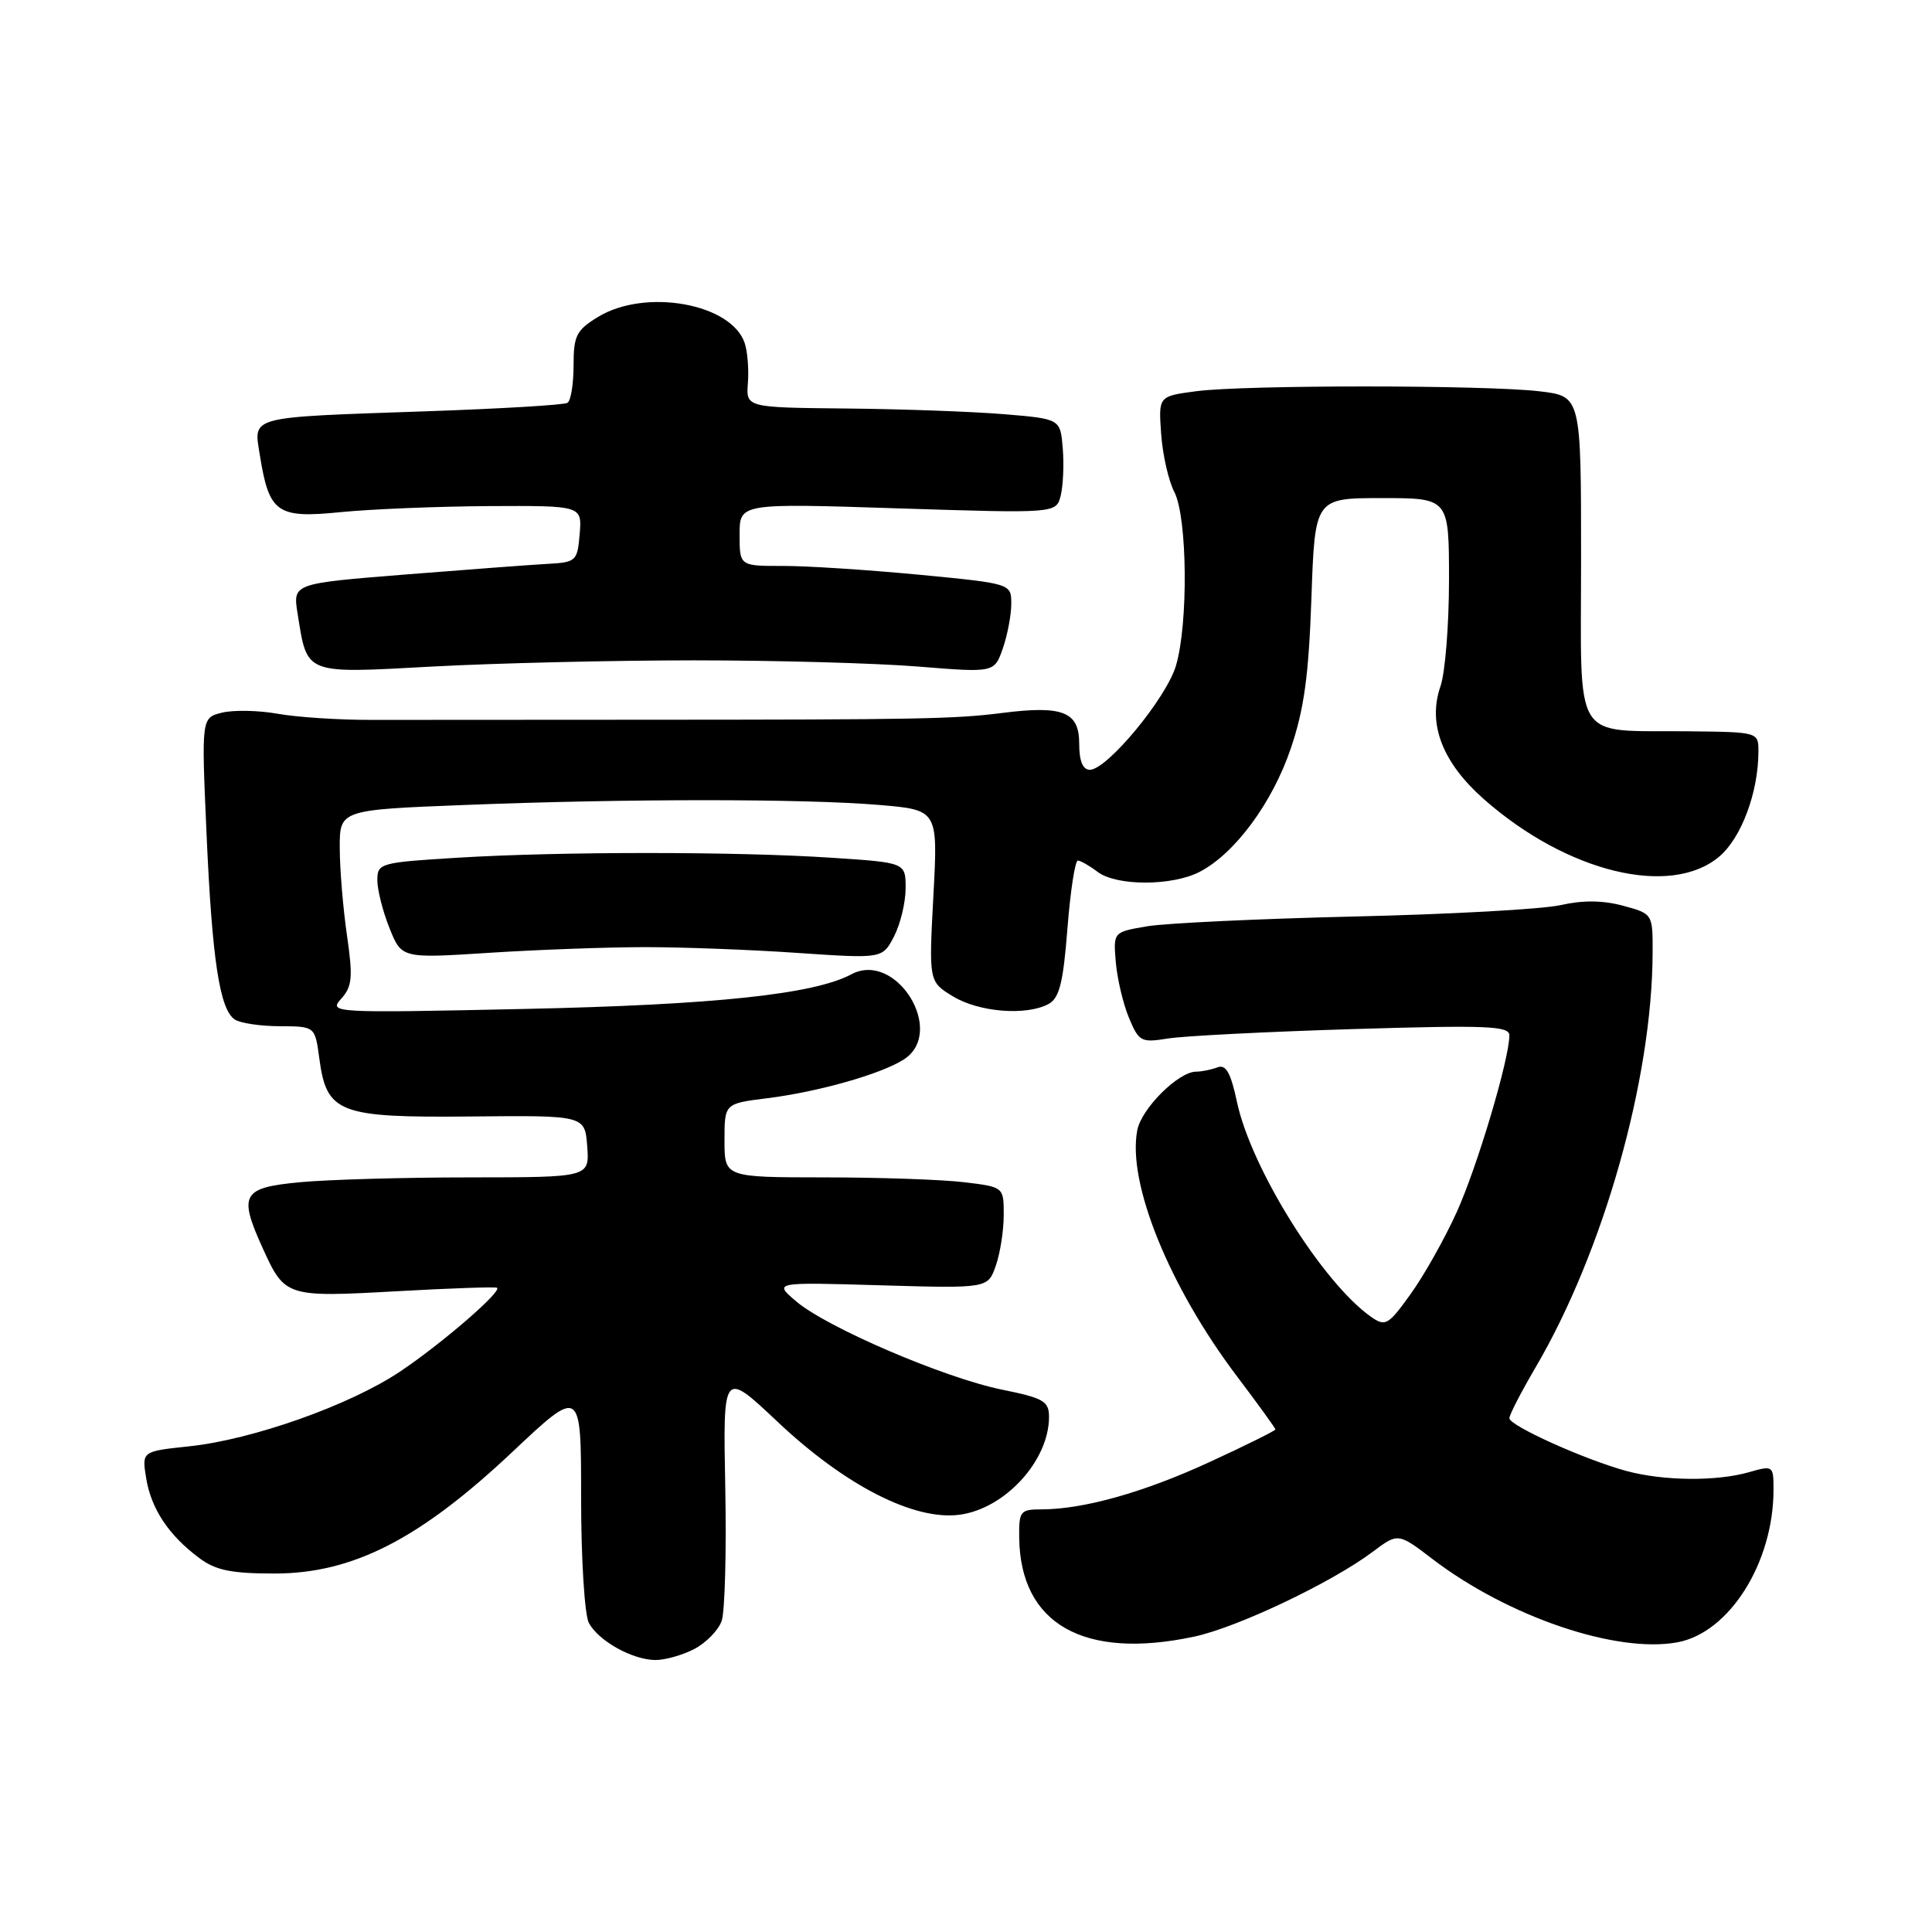 <?xml version="1.0" encoding="UTF-8" standalone="no"?>
<!DOCTYPE svg PUBLIC "-//W3C//DTD SVG 1.1//EN" "http://www.w3.org/Graphics/SVG/1.1/DTD/svg11.dtd" >
<svg xmlns="http://www.w3.org/2000/svg" xmlns:xlink="http://www.w3.org/1999/xlink" version="1.1" viewBox="0 0 256 256">
 <g >
 <path fill="currentColor"
d=" M 91.98 218.51 C 93.56 217.69 95.21 216.00 95.63 214.76 C 96.05 213.52 96.27 205.54 96.10 197.04 C 95.80 181.57 95.80 181.57 103.05 188.41 C 112.02 196.87 121.13 201.51 127.16 200.71 C 133.19 199.90 139.00 193.53 139.00 187.75 C 139.00 185.67 138.28 185.25 132.75 184.13 C 125.11 182.57 109.58 175.91 105.50 172.44 C 102.50 169.89 102.50 169.89 116.70 170.31 C 130.90 170.72 130.90 170.72 131.95 167.71 C 132.53 166.06 133.00 163.03 133.00 160.99 C 133.00 157.28 133.00 157.28 127.75 156.65 C 124.86 156.30 116.54 156.01 109.25 156.01 C 96.00 156.00 96.00 156.00 96.00 151.12 C 96.00 146.23 96.00 146.23 101.60 145.53 C 108.44 144.68 116.71 142.33 119.75 140.39 C 125.43 136.76 118.76 125.92 112.81 129.10 C 107.85 131.75 94.70 133.15 69.50 133.69 C 43.99 134.24 43.53 134.21 45.21 132.34 C 46.67 130.71 46.78 129.52 45.98 123.97 C 45.46 120.41 45.03 115.21 45.02 112.41 C 45.00 107.31 45.00 107.31 61.66 106.66 C 82.97 105.82 106.54 105.82 116.49 106.66 C 124.29 107.32 124.29 107.32 123.68 118.69 C 123.07 130.07 123.07 130.07 126.28 132.03 C 129.72 134.12 135.97 134.62 138.93 133.04 C 140.37 132.26 140.88 130.25 141.44 123.04 C 141.83 118.07 142.45 114.01 142.83 114.03 C 143.20 114.05 144.37 114.72 145.44 115.53 C 147.94 117.42 155.29 117.42 158.95 115.53 C 163.61 113.12 168.58 106.40 171.02 99.22 C 172.80 94.00 173.41 89.54 173.77 79.25 C 174.23 66.00 174.23 66.00 183.12 66.00 C 192.00 66.00 192.00 66.00 192.00 76.85 C 192.00 82.82 191.49 89.16 190.87 90.94 C 189.14 95.91 191.12 101.05 196.64 105.91 C 207.64 115.60 221.35 118.94 227.80 113.51 C 230.74 111.04 233.00 104.97 233.00 99.56 C 233.00 97.01 232.98 97.00 223.75 96.90 C 208.14 96.73 209.50 98.92 209.50 73.95 C 209.50 52.50 209.50 52.50 204.00 51.85 C 196.80 51.00 164.91 50.99 158.50 51.84 C 153.50 52.50 153.50 52.50 153.86 57.50 C 154.05 60.25 154.84 63.72 155.61 65.20 C 157.34 68.56 157.47 82.71 155.81 88.24 C 154.52 92.54 146.69 102.00 144.41 102.00 C 143.47 102.00 143.00 100.84 143.00 98.52 C 143.00 94.31 140.83 93.45 132.79 94.47 C 126.51 95.27 121.75 95.36 85.00 95.37 C 69.60 95.37 53.51 95.38 49.25 95.39 C 44.99 95.40 39.39 95.04 36.82 94.58 C 34.25 94.12 30.92 94.06 29.42 94.43 C 26.69 95.11 26.69 95.11 27.36 110.31 C 28.10 127.21 29.11 133.82 31.14 135.11 C 31.89 135.58 34.58 135.98 37.12 135.98 C 41.74 136.00 41.74 136.00 42.31 140.24 C 43.28 147.50 44.87 148.11 62.41 147.94 C 77.50 147.79 77.50 147.79 77.81 151.90 C 78.11 156.00 78.11 156.00 62.31 156.01 C 53.61 156.01 43.46 156.30 39.75 156.65 C 32.04 157.38 31.56 158.25 34.86 165.50 C 37.74 171.83 37.98 171.91 52.50 171.10 C 59.65 170.70 65.66 170.49 65.86 170.64 C 66.54 171.12 58.53 178.04 53.04 181.72 C 46.38 186.19 33.45 190.77 25.03 191.65 C 18.79 192.31 18.79 192.31 19.37 195.88 C 20.03 199.93 22.35 203.43 26.39 206.44 C 28.58 208.08 30.64 208.50 36.38 208.50 C 46.73 208.50 55.57 203.98 67.85 192.43 C 77.00 183.81 77.00 183.81 77.00 198.47 C 77.00 206.57 77.46 213.99 78.03 215.05 C 79.30 217.42 83.74 219.91 86.80 219.96 C 88.06 219.98 90.40 219.33 91.98 218.51 Z  M 158.20 216.87 C 163.92 215.66 176.42 209.72 181.88 205.63 C 185.25 203.10 185.25 203.10 189.80 206.57 C 199.84 214.24 214.22 219.12 222.29 217.61 C 229.17 216.32 235.00 207.04 235.00 197.39 C 235.00 194.20 234.94 194.16 231.76 195.07 C 227.44 196.31 220.42 196.24 215.50 194.91 C 210.01 193.42 200.00 188.91 200.00 187.92 C 200.00 187.47 201.56 184.45 203.47 181.19 C 212.48 165.82 218.92 143.03 218.98 126.29 C 219.00 121.08 219.00 121.08 215.05 120.01 C 212.37 119.29 209.70 119.27 206.80 119.93 C 204.43 120.47 192.15 121.15 179.50 121.44 C 166.85 121.74 154.48 122.32 152.00 122.74 C 147.51 123.50 147.51 123.50 147.85 127.50 C 148.04 129.70 148.82 133.01 149.59 134.86 C 150.91 138.03 151.21 138.18 154.74 137.61 C 156.81 137.27 167.84 136.71 179.25 136.36 C 196.97 135.82 200.00 135.94 200.00 137.18 C 200.00 140.32 195.75 154.60 193.02 160.62 C 191.43 164.13 188.69 169.00 186.92 171.46 C 183.95 175.60 183.57 175.81 181.69 174.50 C 175.27 170.00 165.81 154.87 163.92 146.08 C 163.08 142.13 162.44 141.00 161.32 141.43 C 160.50 141.74 159.23 142.00 158.49 142.00 C 156.16 142.00 151.26 146.87 150.70 149.74 C 149.33 156.70 154.93 170.52 163.96 182.44 C 166.73 186.11 169.00 189.24 169.00 189.41 C 169.00 189.57 165.06 191.53 160.25 193.74 C 151.53 197.76 143.56 200.00 137.95 200.00 C 135.20 200.00 135.00 200.25 135.05 203.75 C 135.19 215.20 143.61 219.97 158.20 216.87 Z  M 85.50 125.50 C 90.45 125.50 99.55 125.84 105.72 126.27 C 116.93 127.03 116.93 127.03 118.47 124.07 C 119.31 122.43 120.00 119.57 120.00 117.70 C 120.00 114.30 120.00 114.30 110.25 113.66 C 97.68 112.82 74.23 112.82 60.66 113.65 C 50.35 114.28 50.00 114.38 50.00 116.63 C 50.00 117.91 50.72 120.77 51.61 122.98 C 53.22 127.00 53.22 127.00 64.86 126.25 C 71.26 125.84 80.55 125.50 85.50 125.50 Z  M 92.00 87.50 C 102.72 87.50 116.06 87.87 121.63 88.32 C 131.75 89.14 131.75 89.14 132.88 85.92 C 133.49 84.15 134.00 81.49 134.00 80.02 C 134.00 77.33 134.00 77.33 121.75 76.15 C 115.01 75.51 106.91 74.98 103.75 74.99 C 98.00 75.00 98.00 75.00 98.00 70.84 C 98.00 66.68 98.00 66.68 118.98 67.36 C 139.95 68.03 139.95 68.03 140.55 65.67 C 140.87 64.37 141.00 61.55 140.82 59.40 C 140.50 55.50 140.50 55.50 133.00 54.88 C 128.88 54.54 119.50 54.20 112.17 54.13 C 98.85 54.00 98.85 54.00 99.10 50.75 C 99.24 48.96 99.05 46.58 98.68 45.47 C 96.93 40.21 85.52 38.17 79.25 41.99 C 76.37 43.75 76.00 44.47 76.00 48.43 C 76.00 50.88 75.64 53.11 75.19 53.38 C 74.75 53.66 66.31 54.16 56.44 54.50 C 32.67 55.32 33.60 55.08 34.43 60.30 C 35.66 67.98 36.69 68.71 45.14 67.86 C 49.19 67.46 58.04 67.10 64.81 67.06 C 77.12 67.00 77.12 67.00 76.81 70.75 C 76.51 74.36 76.35 74.51 72.50 74.72 C 70.30 74.84 61.82 75.48 53.65 76.13 C 38.80 77.32 38.80 77.32 39.43 81.29 C 40.74 89.46 40.20 89.25 57.32 88.32 C 65.67 87.87 81.28 87.50 92.00 87.50 Z "/>
</g>
</svg>
